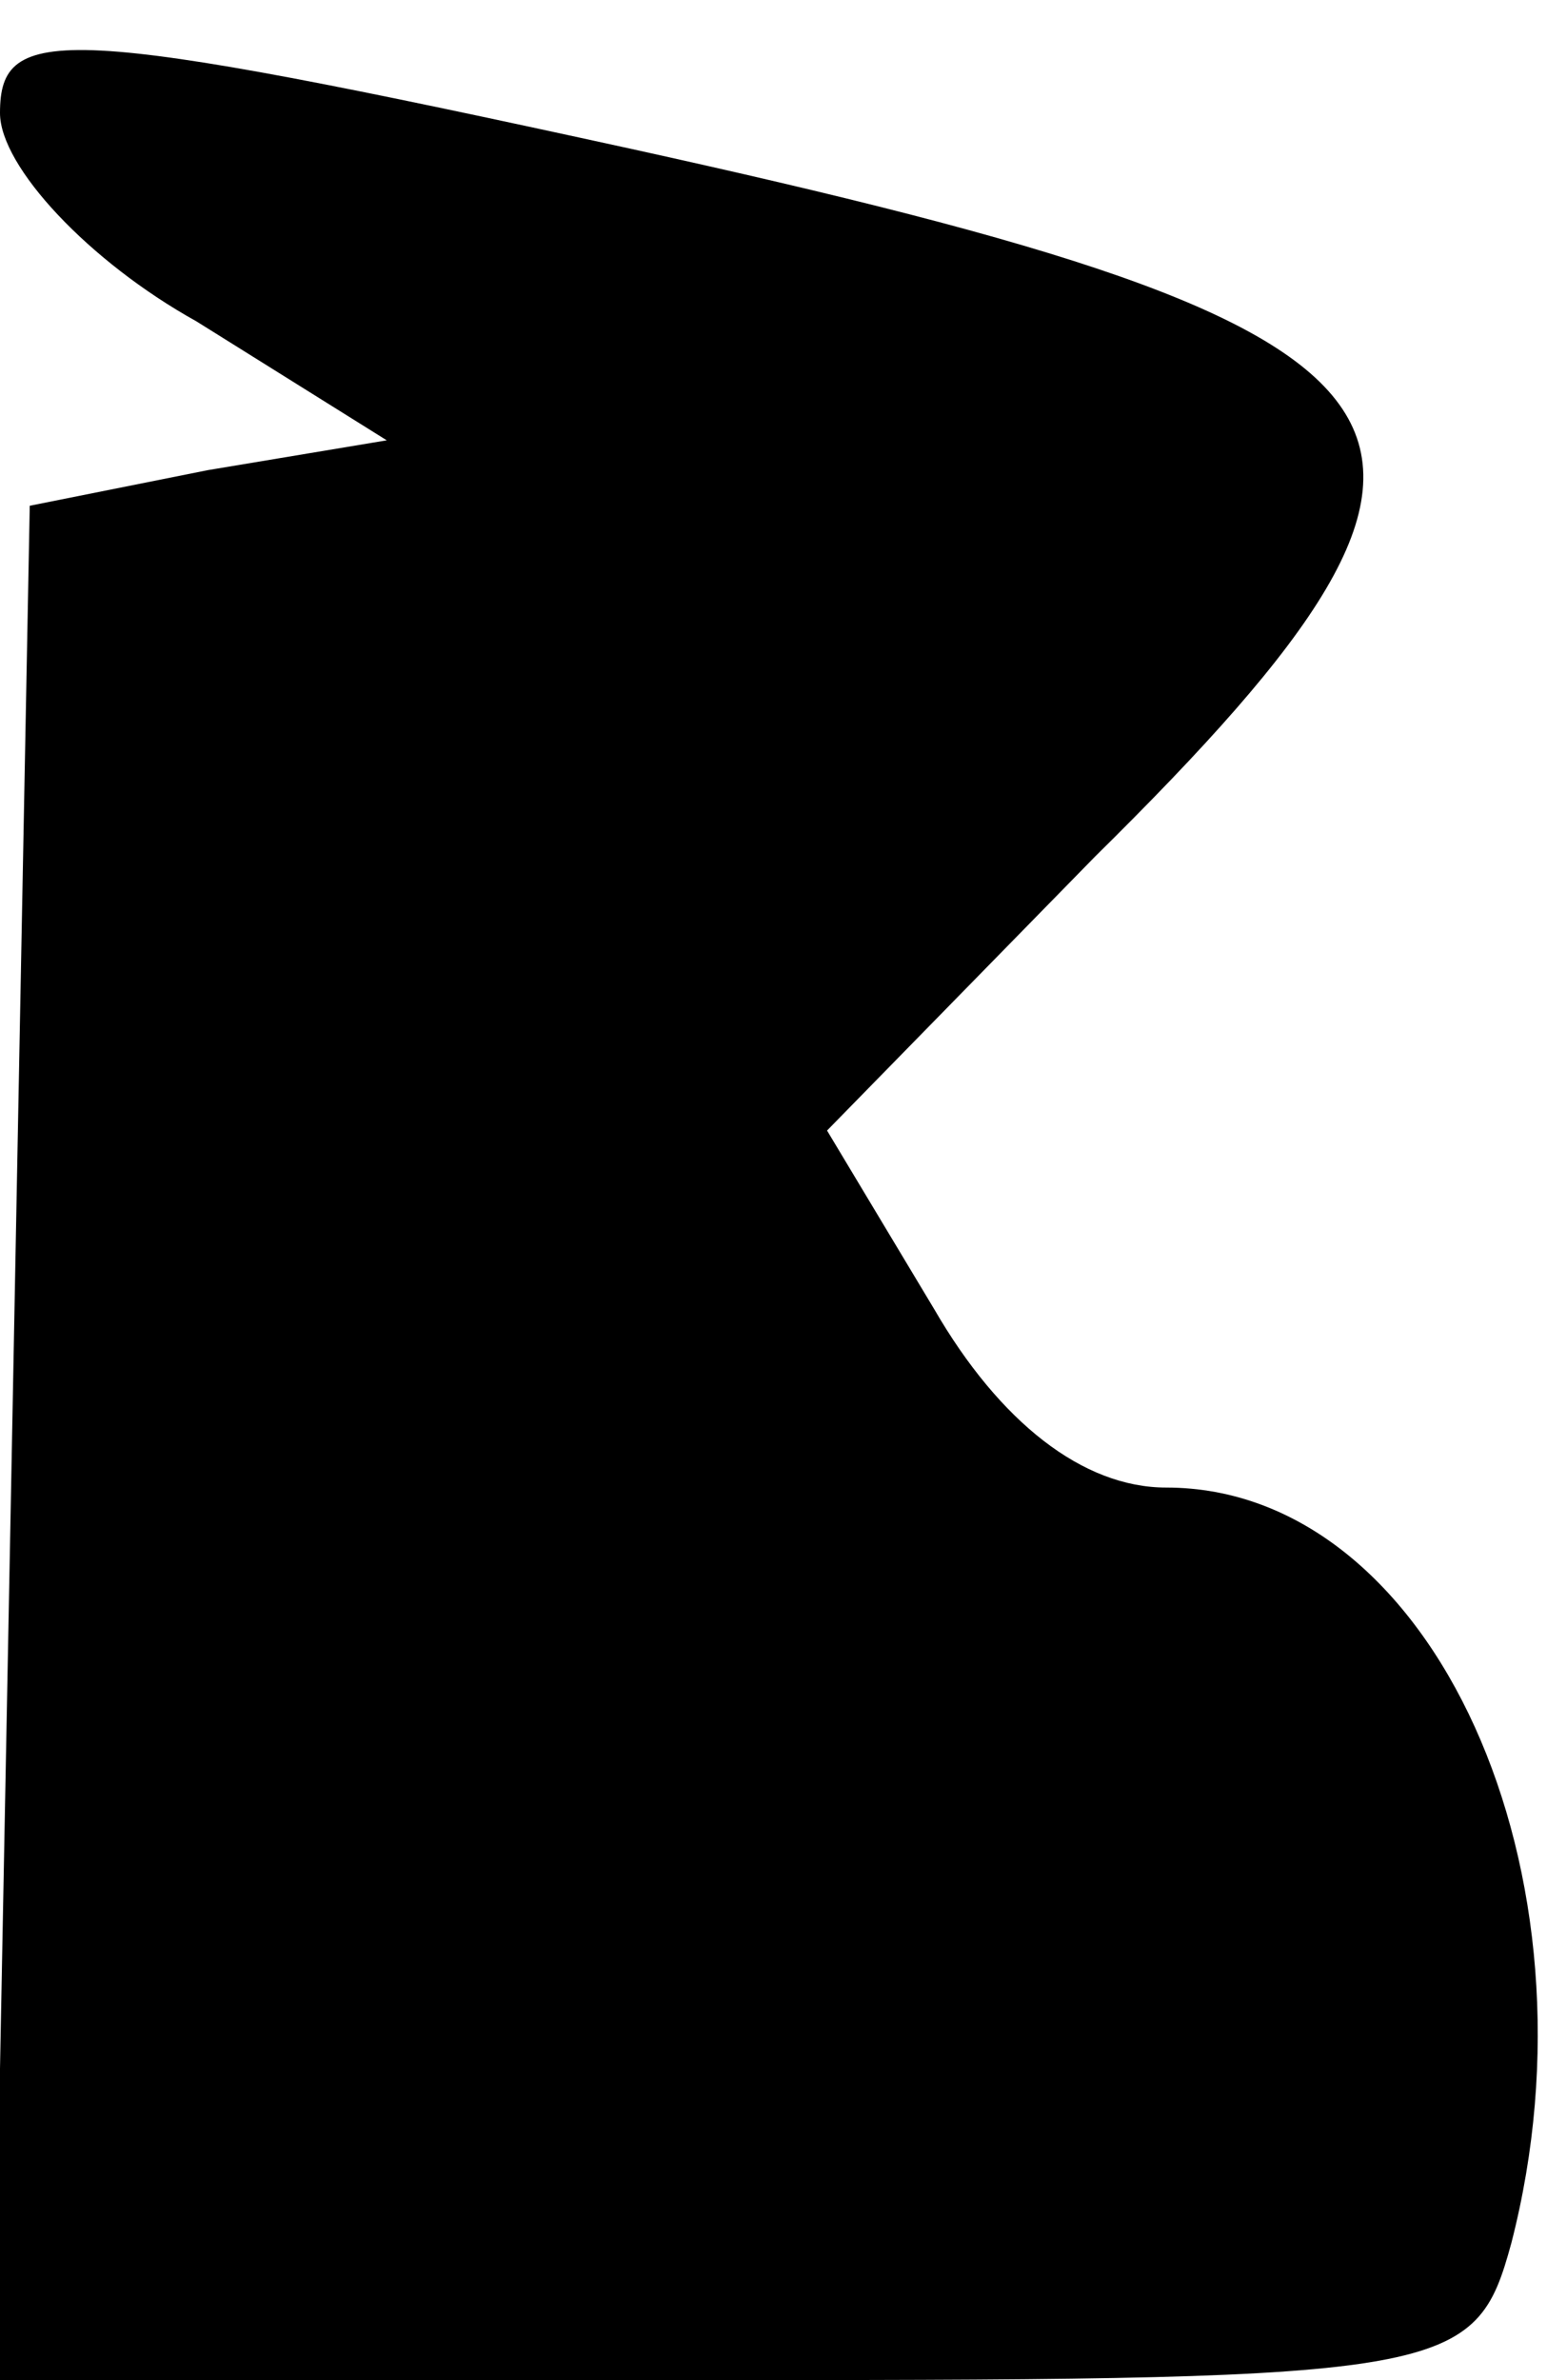 <?xml version="1.0" standalone="no"?>
<!DOCTYPE svg PUBLIC "-//W3C//DTD SVG 20010904//EN"
 "http://www.w3.org/TR/2001/REC-SVG-20010904/DTD/svg10.dtd">
<svg version="1.0" xmlns="http://www.w3.org/2000/svg"
 width="26pt" height="40pt" viewBox="0 0 26 40"
 preserveAspectRatio="xMidYMid meet">
<g transform="translate(0,40) scale(0.1,-0.1)"
fill="#000000" stroke="none">
<path fill="#000000" stroke="none" d="M0 381 c0 -9 15 -25 33 -35 l32 -20
-30 -5 -30 -6 -3 -158 -3 -157 125 0 c120 0 124 1 130 23 16 62 -13 127 -58
127 -14 0 -28 11 -39 30 l-18 30 45 46 c74 73 63 88 -78 119 -96 21 -106 21
-106 6z"/>
</g>
</svg>
